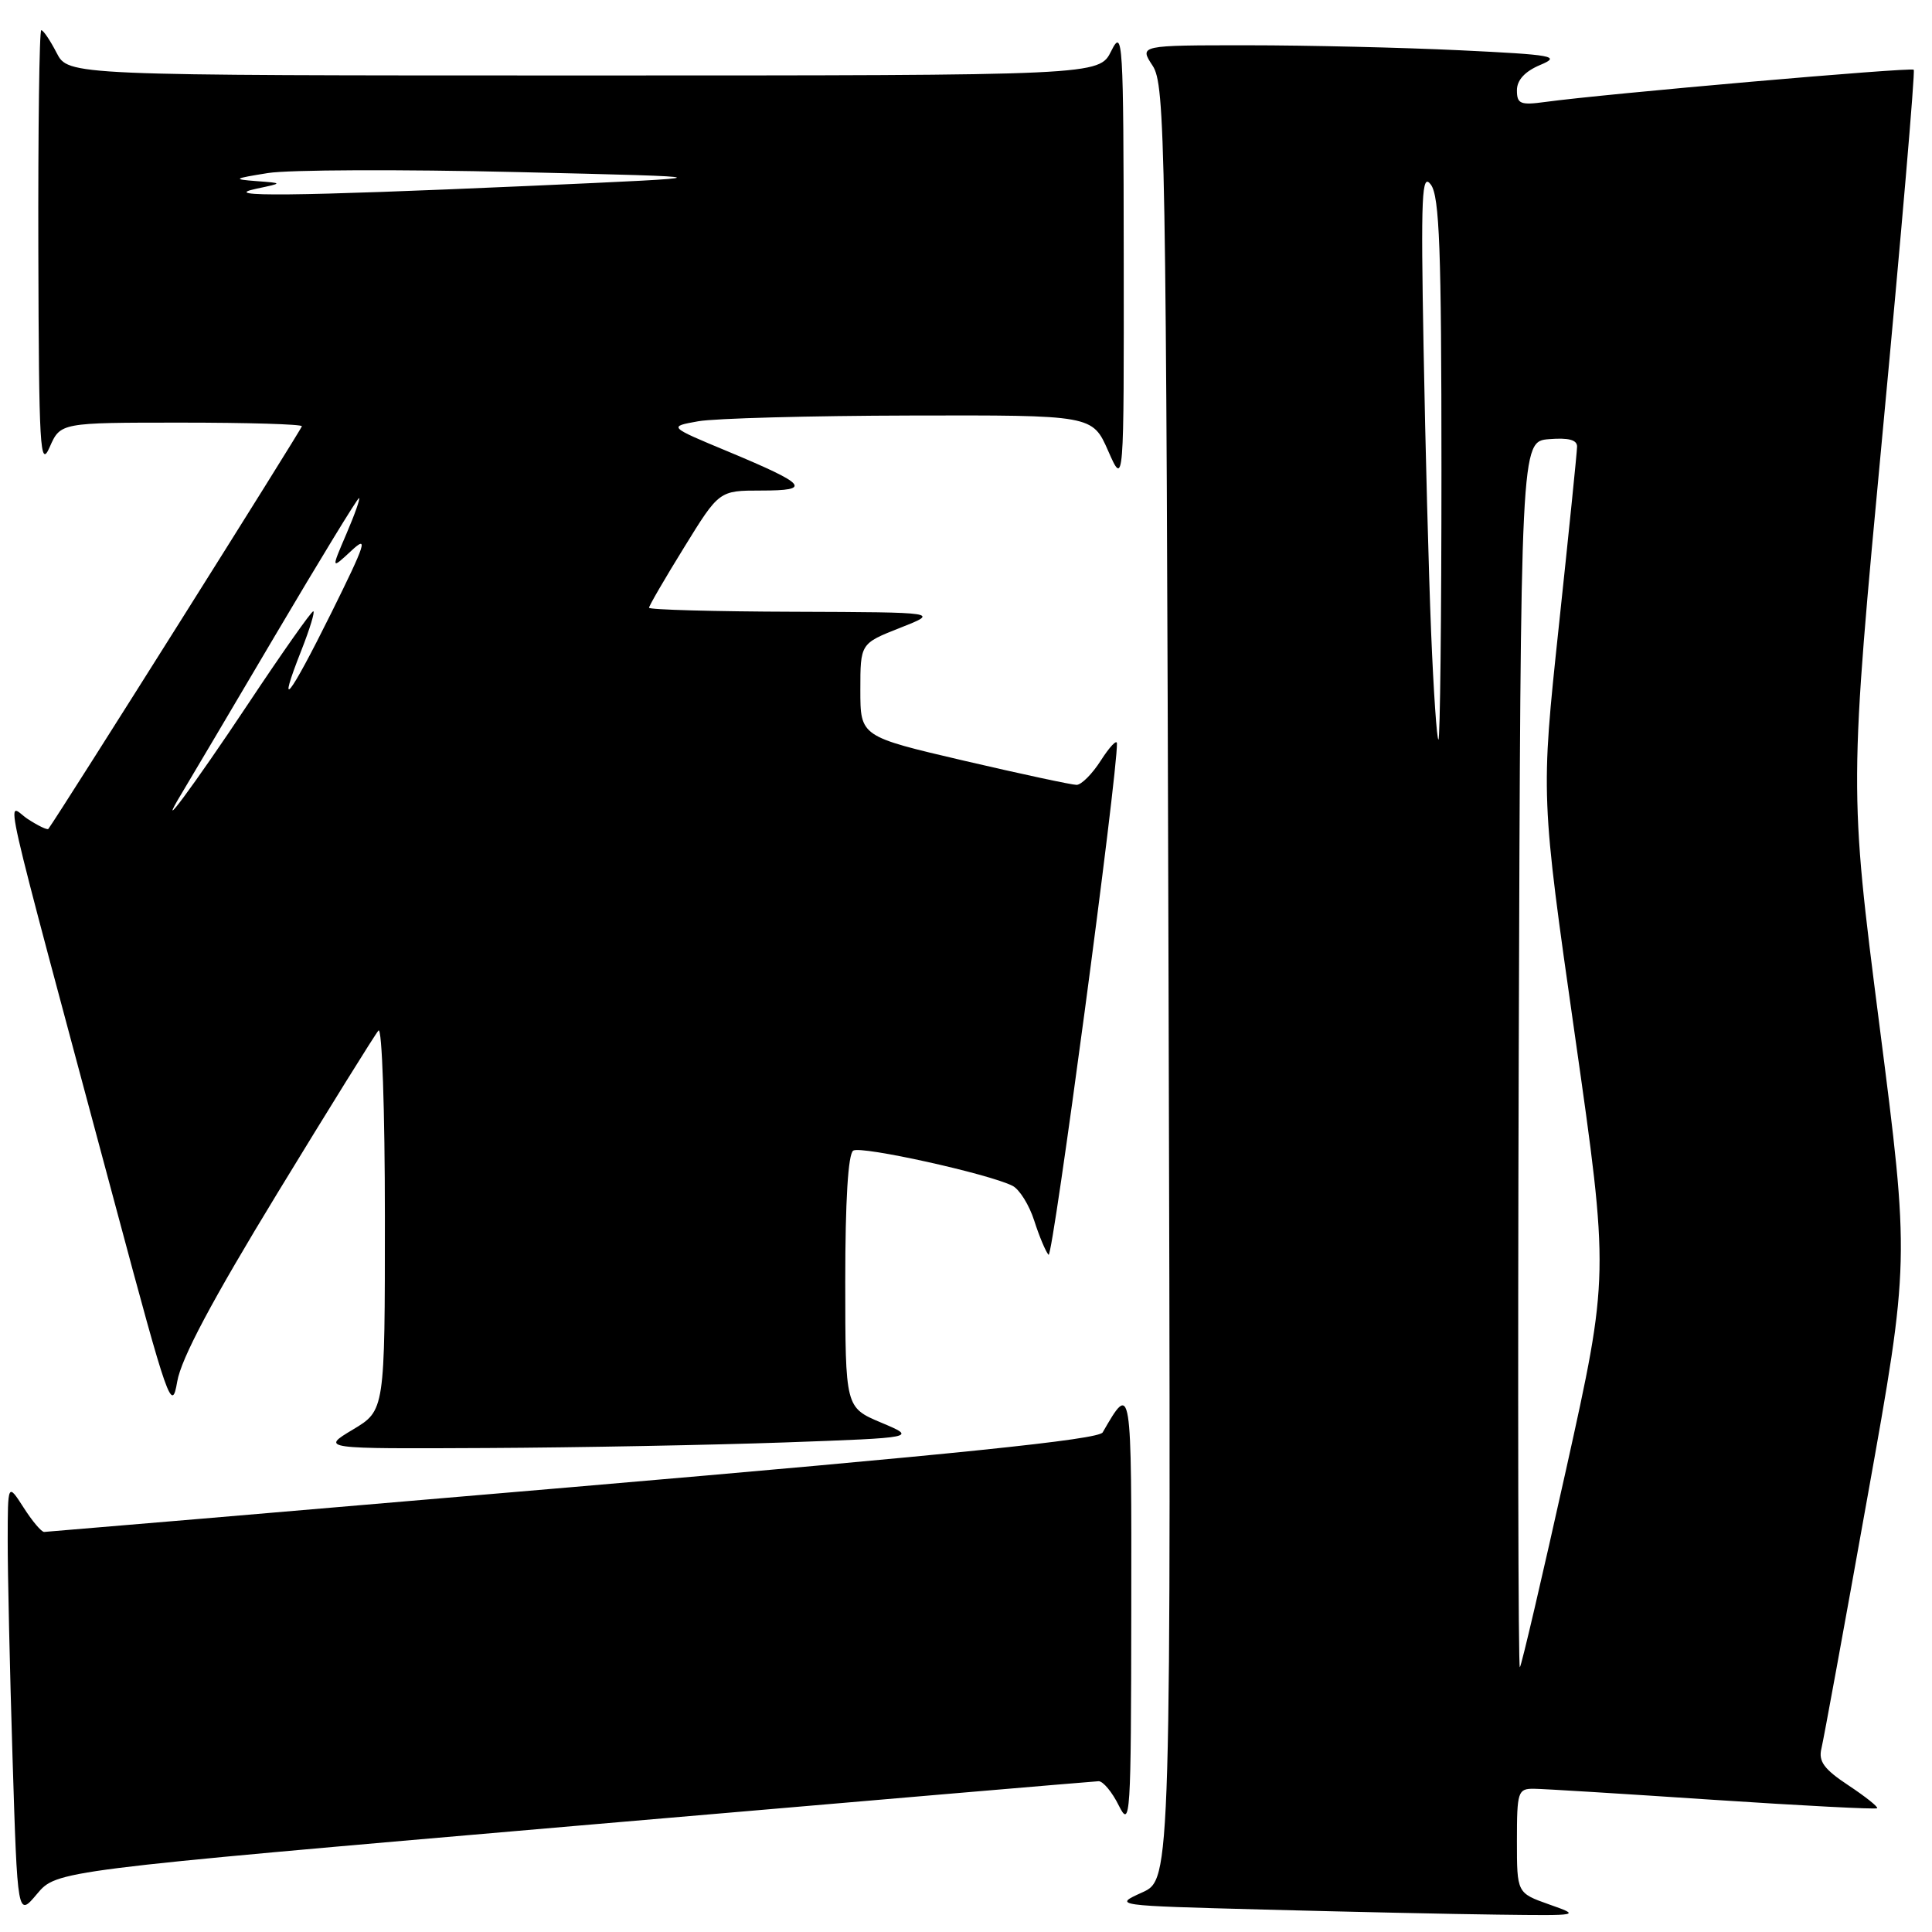 <?xml version="1.0" encoding="UTF-8" standalone="no"?>
<!DOCTYPE svg PUBLIC "-//W3C//DTD SVG 1.1//EN" "http://www.w3.org/Graphics/SVG/1.1/DTD/svg11.dtd" >
<svg xmlns="http://www.w3.org/2000/svg" xmlns:xlink="http://www.w3.org/1999/xlink" version="1.1" viewBox="0 0 256 256">
 <g >
 <path fill="currentColor"
d=" M 76.00 241.96 C 113.67 238.71 144.98 236.04 145.57 236.02 C 146.16 236.01 147.37 237.46 148.25 239.25 C 149.78 242.32 149.87 240.90 149.90 213.50 C 149.94 183.08 149.95 183.15 146.11 189.80 C 145.57 190.75 126.71 192.69 75.93 197.04 C 37.74 200.31 6.21 202.98 5.85 202.99 C 5.49 203.00 4.26 201.54 3.12 199.75 C 1.03 196.50 1.03 196.50 1.02 204.09 C 1.01 208.26 1.30 221.21 1.66 232.86 C 2.32 254.04 2.32 254.04 4.91 250.95 C 7.50 247.87 7.50 247.87 76.00 241.96 Z  M 205.25 252.34 C 201.00 250.83 201.00 250.83 201.00 243.92 C 201.00 237.40 201.13 237.00 203.25 237.02 C 204.49 237.03 215.16 237.69 226.96 238.48 C 238.77 239.26 248.56 239.77 248.73 239.60 C 248.90 239.43 247.19 238.07 244.93 236.57 C 241.69 234.43 240.93 233.39 241.35 231.68 C 241.64 230.48 244.39 215.46 247.46 198.30 C 253.05 167.11 253.05 167.11 249.03 135.80 C 245.02 104.50 245.02 104.50 249.48 57.06 C 251.94 30.97 253.78 9.45 253.58 9.24 C 253.22 8.88 212.64 12.43 204.75 13.51 C 201.46 13.96 201.00 13.77 201.00 11.96 C 201.00 10.61 202.06 9.46 204.08 8.61 C 206.87 7.44 205.89 7.26 193.42 6.66 C 185.86 6.30 173.22 6.00 165.32 6.00 C 150.95 6.00 150.95 6.00 152.73 8.71 C 154.39 11.25 154.52 18.50 154.84 130.22 C 155.18 249.02 155.18 249.02 151.34 250.76 C 147.50 252.50 147.51 252.50 167.50 253.03 C 178.50 253.32 192.45 253.63 198.50 253.70 C 209.44 253.84 209.48 253.83 205.25 252.34 Z  M 104.00 191.13 C 121.50 190.50 121.50 190.50 116.75 188.50 C 112.01 186.50 112.01 186.50 112.00 169.81 C 112.00 159.12 112.38 152.88 113.06 152.46 C 114.13 151.80 131.07 155.55 134.17 157.13 C 135.09 157.60 136.38 159.68 137.04 161.74 C 137.70 163.81 138.56 165.85 138.94 166.27 C 139.49 166.88 148.12 102.33 148.00 98.50 C 147.98 97.95 147.03 98.96 145.88 100.75 C 144.74 102.54 143.29 104.00 142.65 104.00 C 142.02 104.00 135.31 102.56 127.75 100.80 C 114.00 97.59 114.00 97.59 114.00 91.43 C 114.00 85.27 114.00 85.27 119.25 83.20 C 124.50 81.13 124.50 81.13 105.25 81.06 C 94.66 81.03 86.00 80.79 86.00 80.53 C 86.00 80.27 88.09 76.67 90.65 72.53 C 95.29 65.00 95.29 65.00 100.85 65.00 C 107.64 65.00 106.98 64.22 96.52 59.85 C 88.54 56.53 88.54 56.53 92.52 55.82 C 94.71 55.43 107.36 55.09 120.62 55.06 C 144.75 55.00 144.75 55.00 146.84 59.75 C 148.93 64.50 148.93 64.50 148.90 34.00 C 148.87 5.22 148.78 3.68 147.25 6.75 C 145.64 10.00 145.64 10.00 77.34 10.00 C 9.05 10.00 9.05 10.00 7.50 7.00 C 6.65 5.35 5.74 4.00 5.47 4.00 C 5.21 4.00 5.04 17.16 5.08 33.25 C 5.15 59.43 5.31 62.16 6.58 59.25 C 8.01 56.00 8.01 56.00 24.00 56.00 C 32.80 56.00 40.00 56.21 40.00 56.48 C 40.00 56.82 8.09 107.51 6.41 109.83 C 6.28 110.01 5.05 109.42 3.67 108.52 C 0.82 106.65 -0.51 100.80 15.36 160.00 C 22.31 185.94 22.77 187.25 23.48 183.08 C 24.00 180.01 28.07 172.36 36.77 158.08 C 43.67 146.76 49.69 137.07 50.15 136.55 C 50.62 136.03 51.00 147.14 51.00 161.24 C 51.00 186.89 51.00 186.89 46.75 189.43 C 42.50 191.98 42.50 191.98 64.50 191.87 C 76.60 191.81 94.38 191.47 104.00 191.13 Z  M 201.24 139.92 C 201.50 58.50 201.50 58.50 205.25 58.19 C 207.84 57.98 208.99 58.28 208.97 59.19 C 208.96 59.91 207.87 70.62 206.55 83.00 C 204.16 105.50 204.16 105.50 208.69 137.24 C 213.22 168.98 213.22 168.98 207.51 194.74 C 204.36 208.91 201.61 220.69 201.39 220.92 C 201.17 221.16 201.10 184.71 201.24 139.92 Z  M 189.63 83.75 C 189.31 75.91 188.86 58.94 188.63 46.03 C 188.26 25.75 188.39 22.82 189.60 24.47 C 190.74 26.02 191.00 33.10 191.00 62.19 C 191.00 81.89 190.82 98.00 190.60 98.00 C 190.39 98.00 189.95 91.59 189.63 83.75 Z  M 24.15 105.00 C 24.98 103.62 30.51 94.29 36.43 84.25 C 42.36 74.21 47.37 66.00 47.57 66.00 C 47.77 66.00 47.02 68.13 45.90 70.74 C 43.87 75.47 43.87 75.47 46.54 72.99 C 48.84 70.84 48.48 71.97 43.90 81.21 C 38.27 92.55 36.59 94.64 39.95 86.13 C 41.06 83.31 41.76 81.00 41.51 81.00 C 41.25 81.00 37.37 86.51 32.89 93.25 C 25.53 104.31 20.33 111.31 24.15 105.00 Z  M 34.00 25.00 C 37.50 24.26 37.50 24.26 34.00 24.00 C 30.78 23.75 30.91 23.67 35.50 22.93 C 38.25 22.49 53.10 22.43 68.50 22.80 C 96.50 23.46 96.50 23.46 70.00 24.64 C 38.97 26.01 28.69 26.12 34.00 25.00 Z "/>
</g>
</svg>
